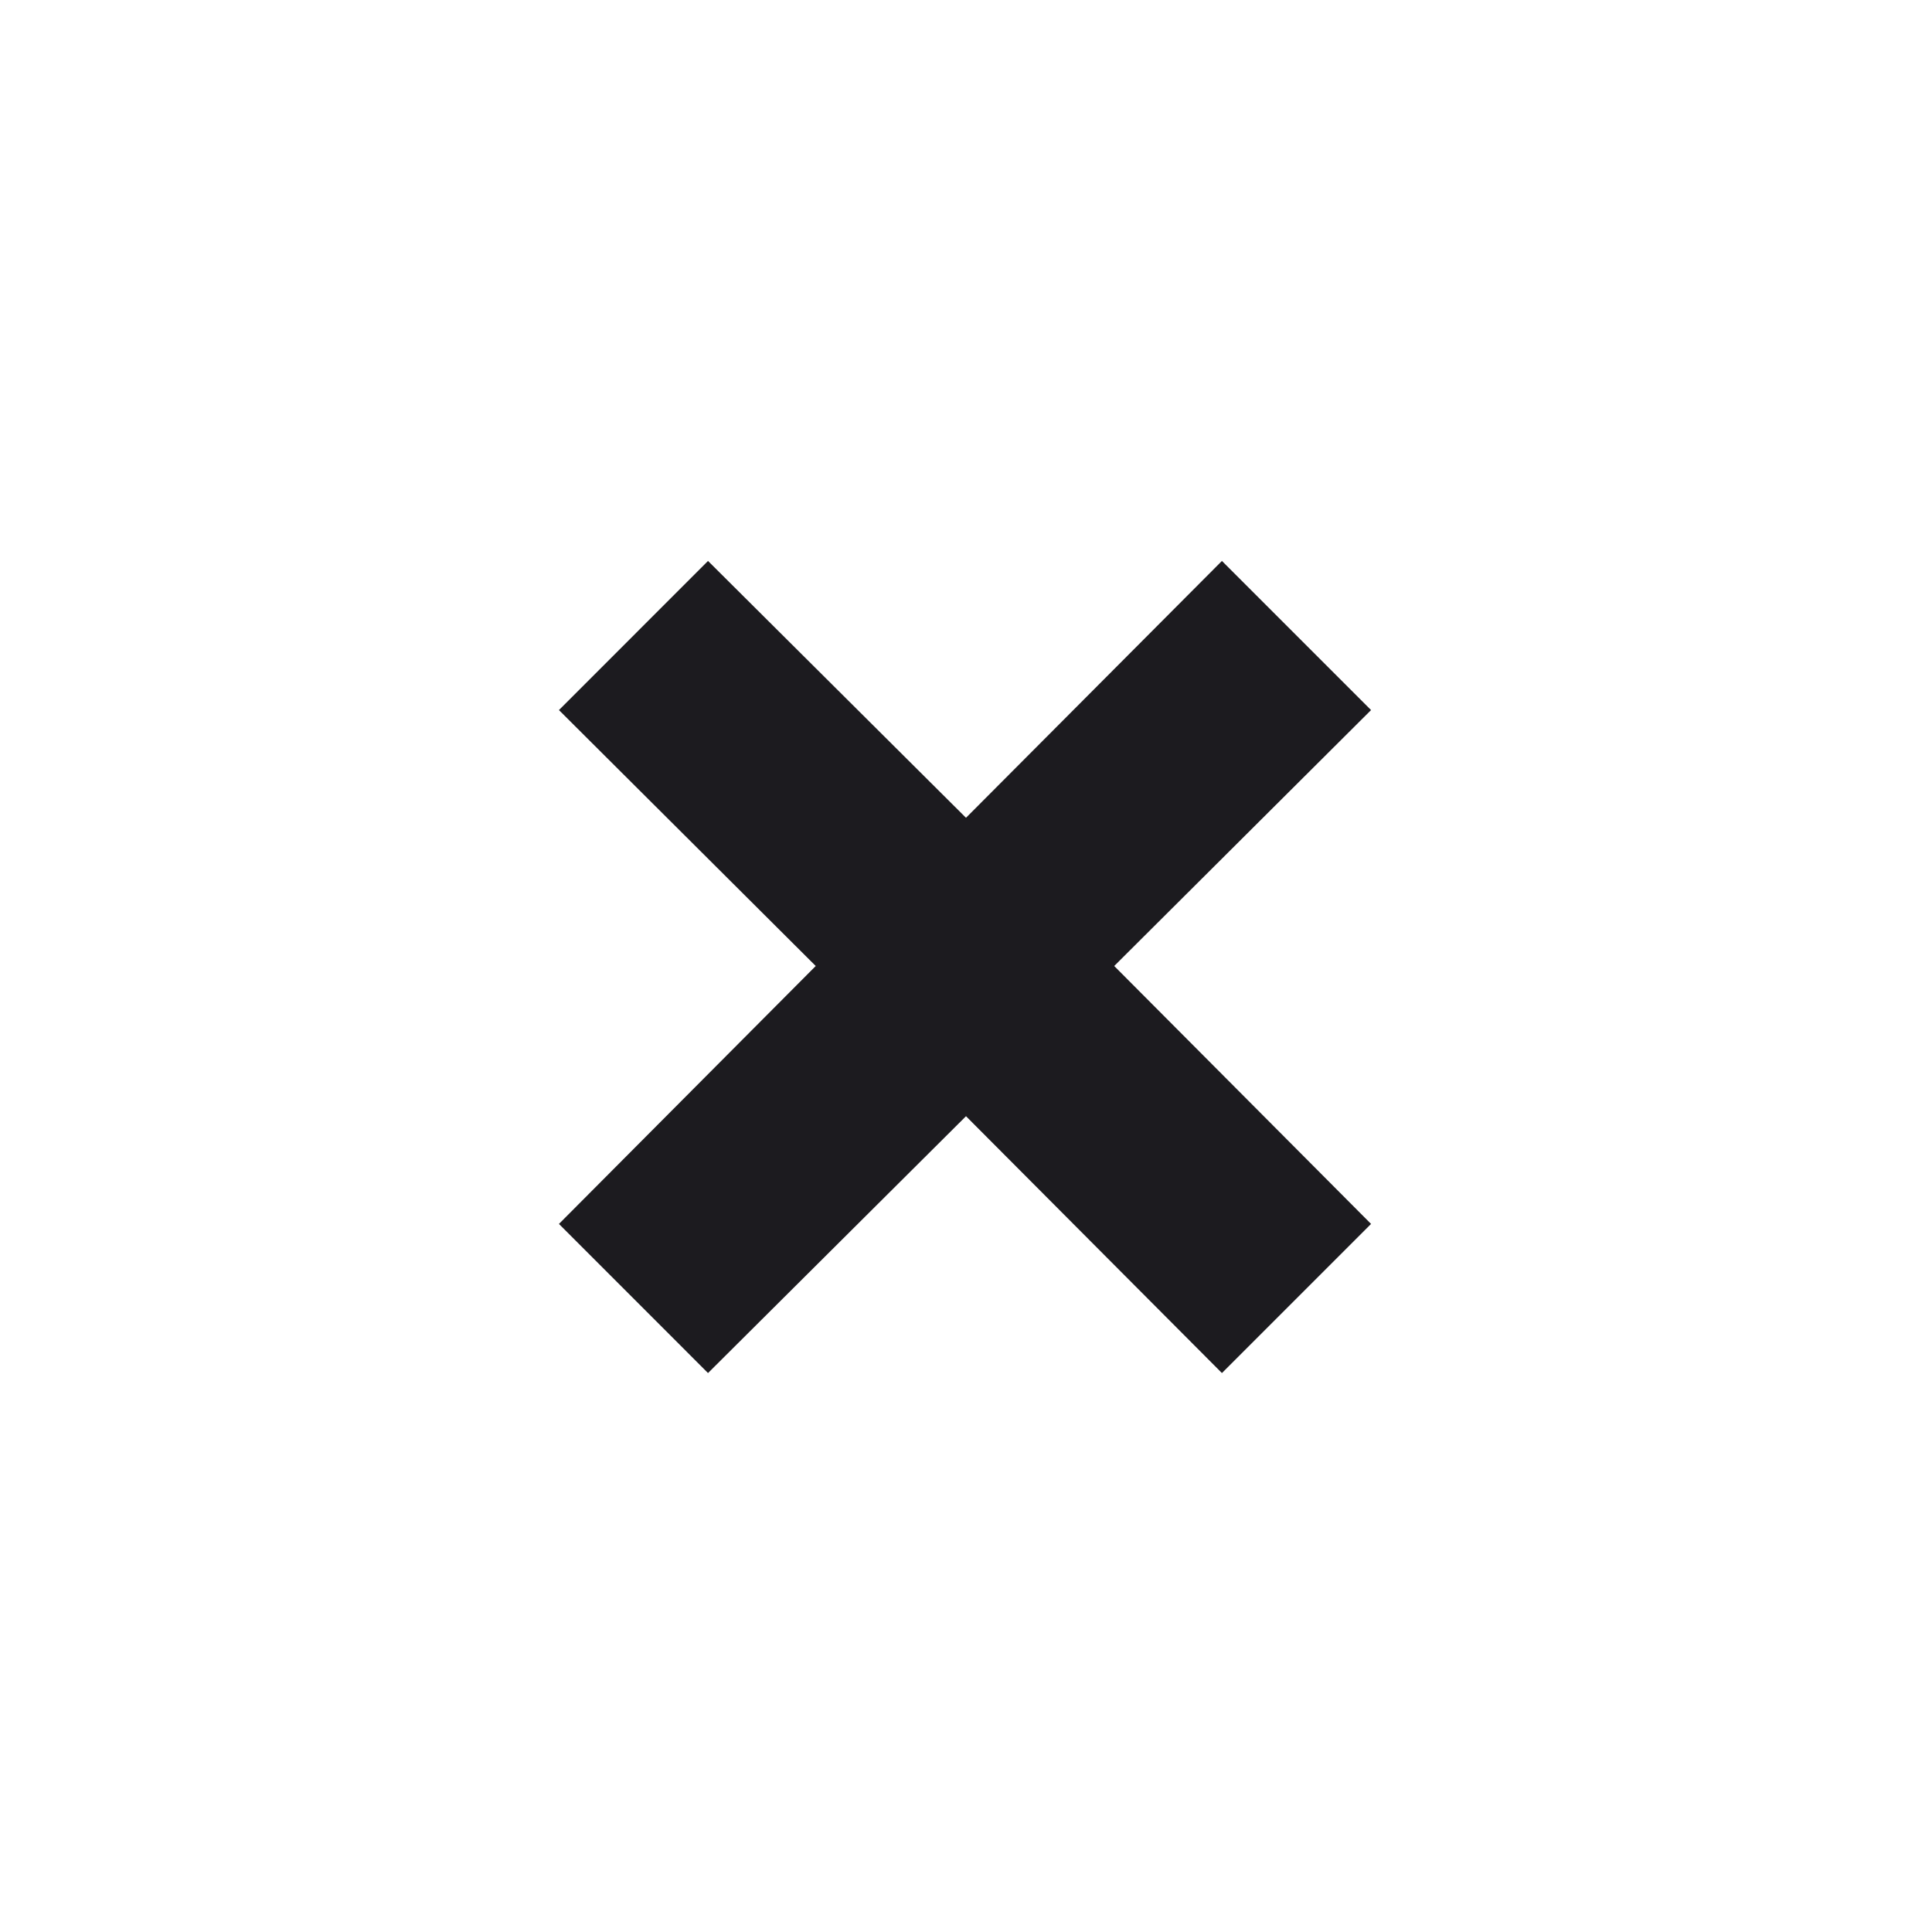 <svg width="32" height="32" viewBox="0 0 32 32" fill="none" xmlns="http://www.w3.org/2000/svg">
<mask id="mask0_178_19415" style="mask-type:alpha" maskUnits="userSpaceOnUse" x="0" y="0" width="32" height="32">
<rect width="32" height="32" fill="#D9D9D9"/>
</mask>
<g mask="url(#mask0_178_19415)">
<path d="M11.727 22.742L9.258 20.272L13.511 16L9.258 11.761L11.727 9.291L16 13.545L20.239 9.291L22.709 11.761L18.455 16L22.709 20.272L20.239 22.742L16 18.488L11.727 22.742Z" fill="#1C1B1F"/>
</g>
</svg>
